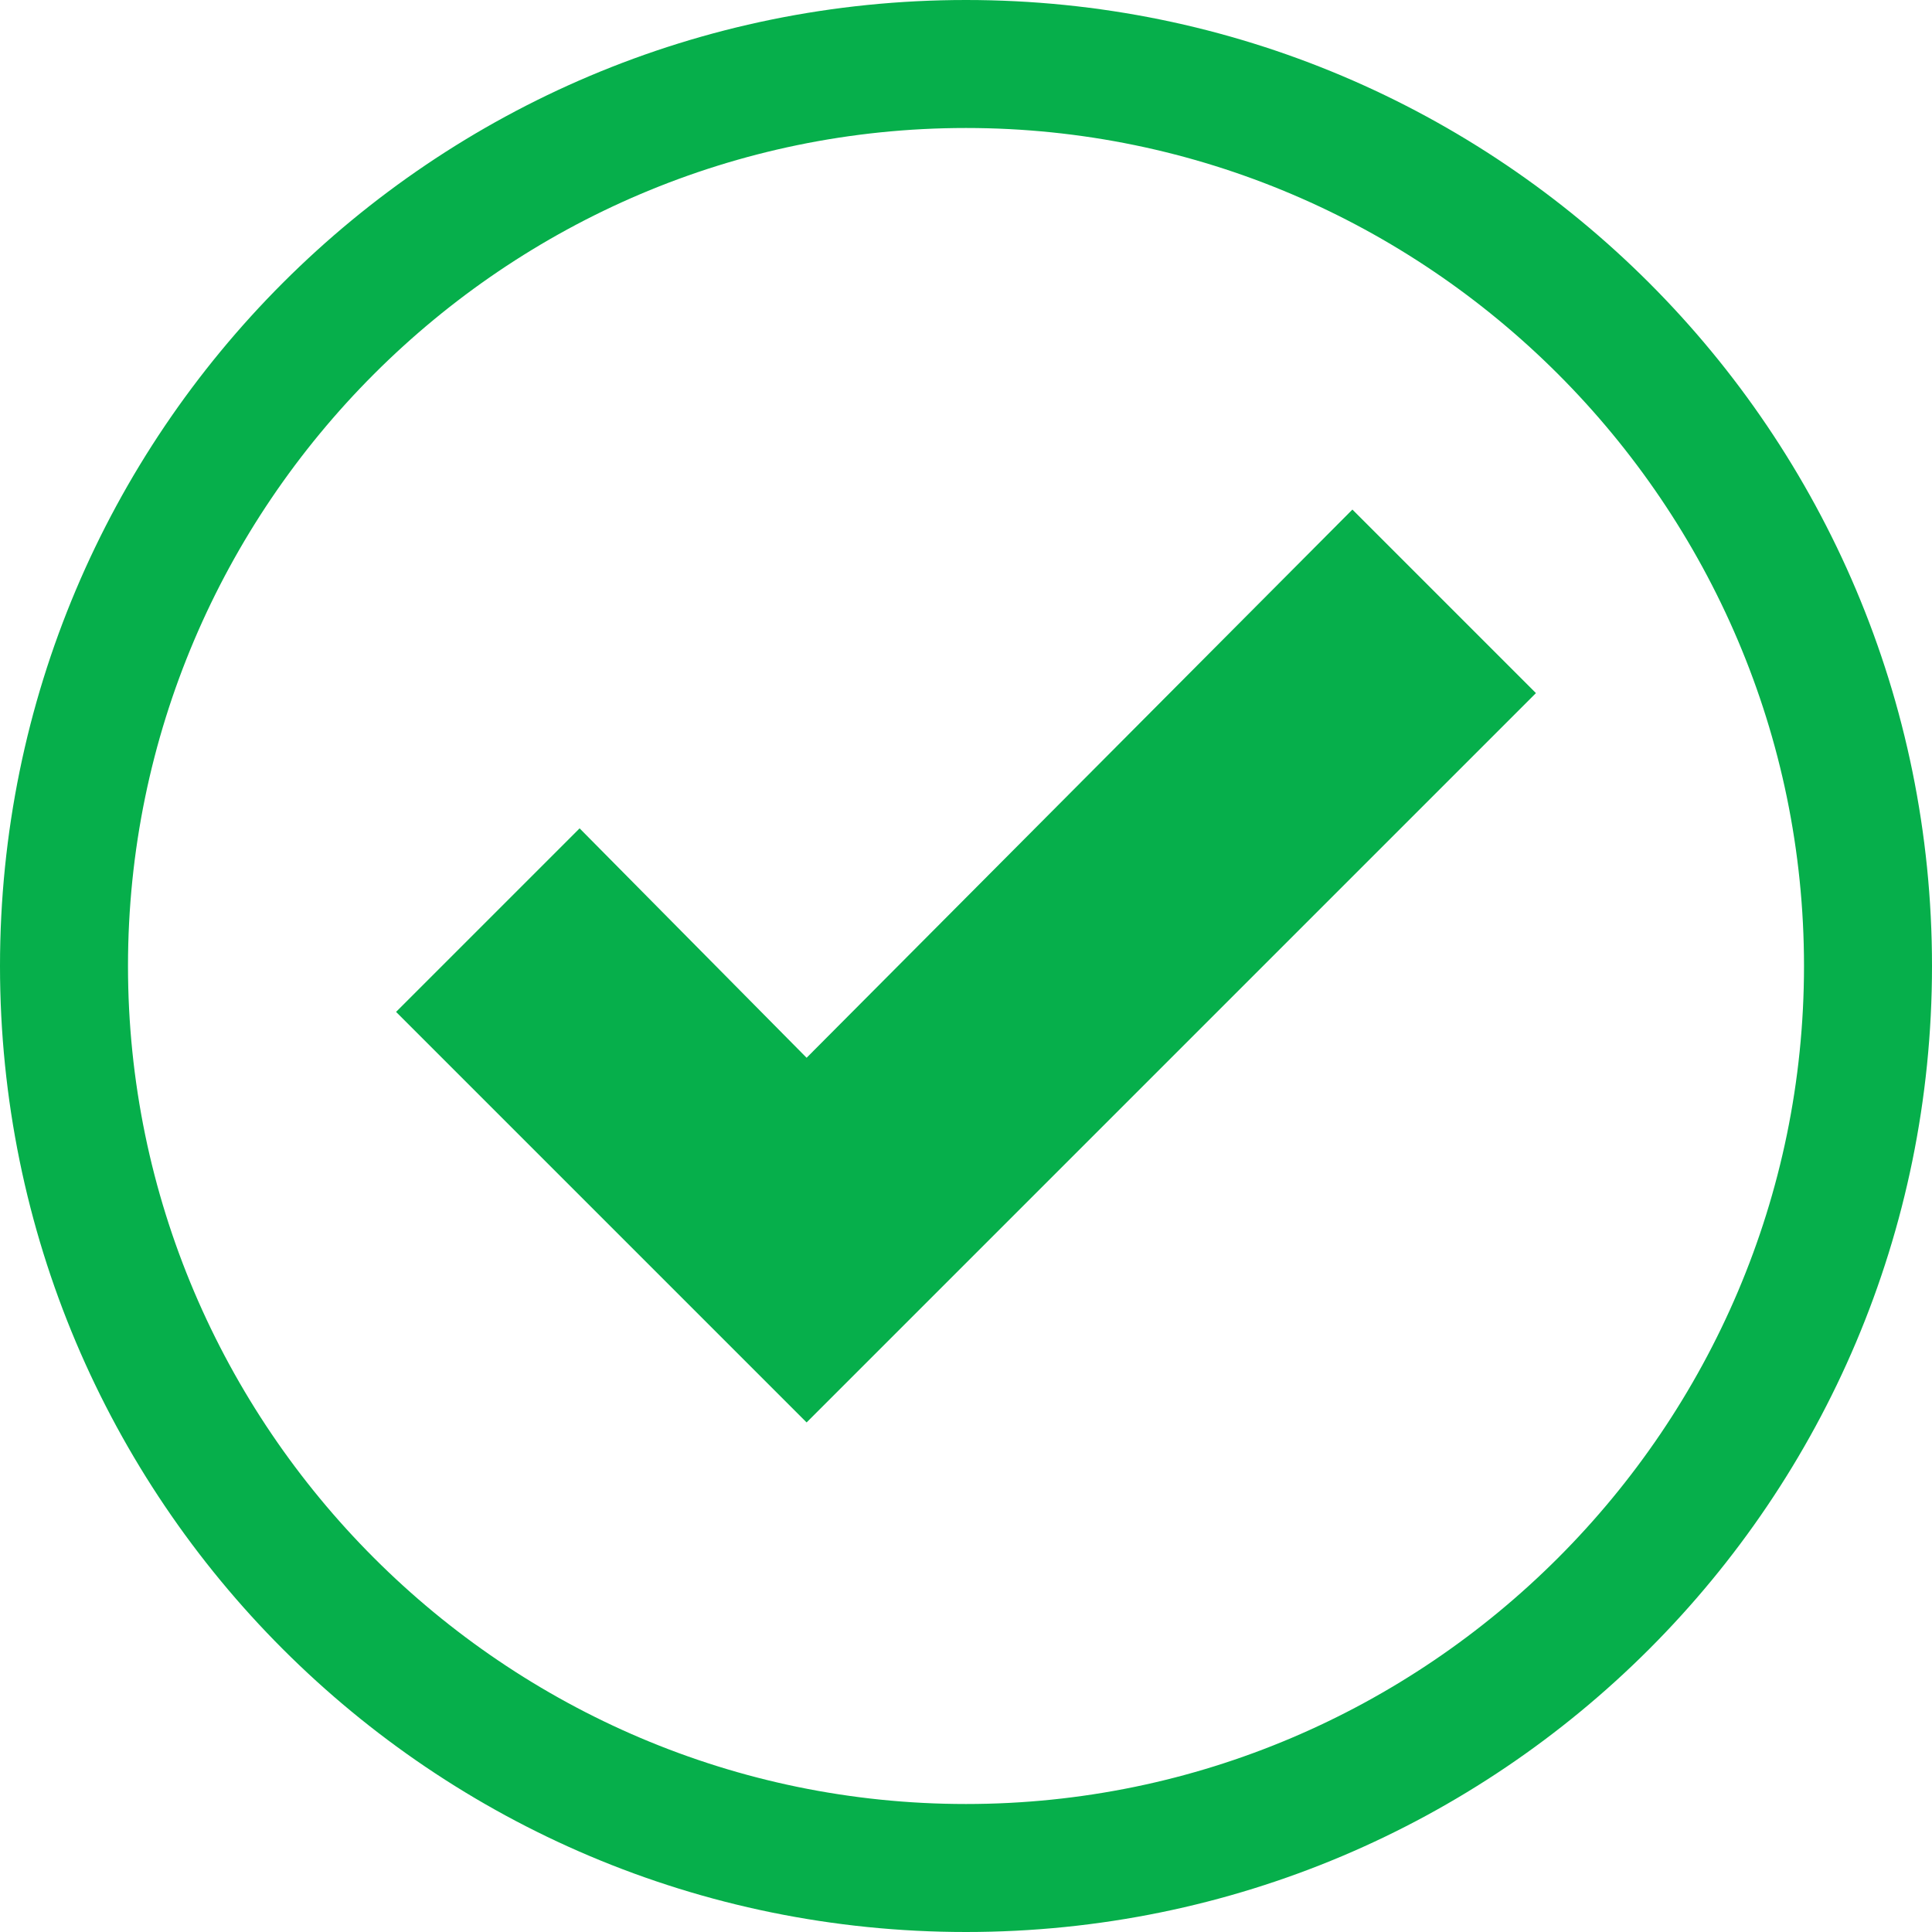 <svg xmlns="http://www.w3.org/2000/svg" xmlns:xlink="http://www.w3.org/1999/xlink" id="Layer_1" x="0" y="0" version="1.1" viewBox="-419 228 80 80" xml:space="preserve" style="enable-background:new -419 228 80 80"><style type="text/css">.st0{fill:#06af4b}</style><g><path d="M-379,228c-22.1,0-40,17.9-40,40s17.9,40,40,40s40-17.9,40-40S-356.9,228-379,228z M-379,302.7 c-19.1,0-34.7-15.6-34.7-34.7s15.6-34.7,34.7-34.7s34.7,15.6,34.7,34.7S-359.9,302.7-379,302.7z" class="st0"/><polygon points="-385.6 271.8 -395 262.3 -402.6 269.9 -385.6 286.9 -355.4 256.7 -363 249.1" class="st0"/></g></svg>